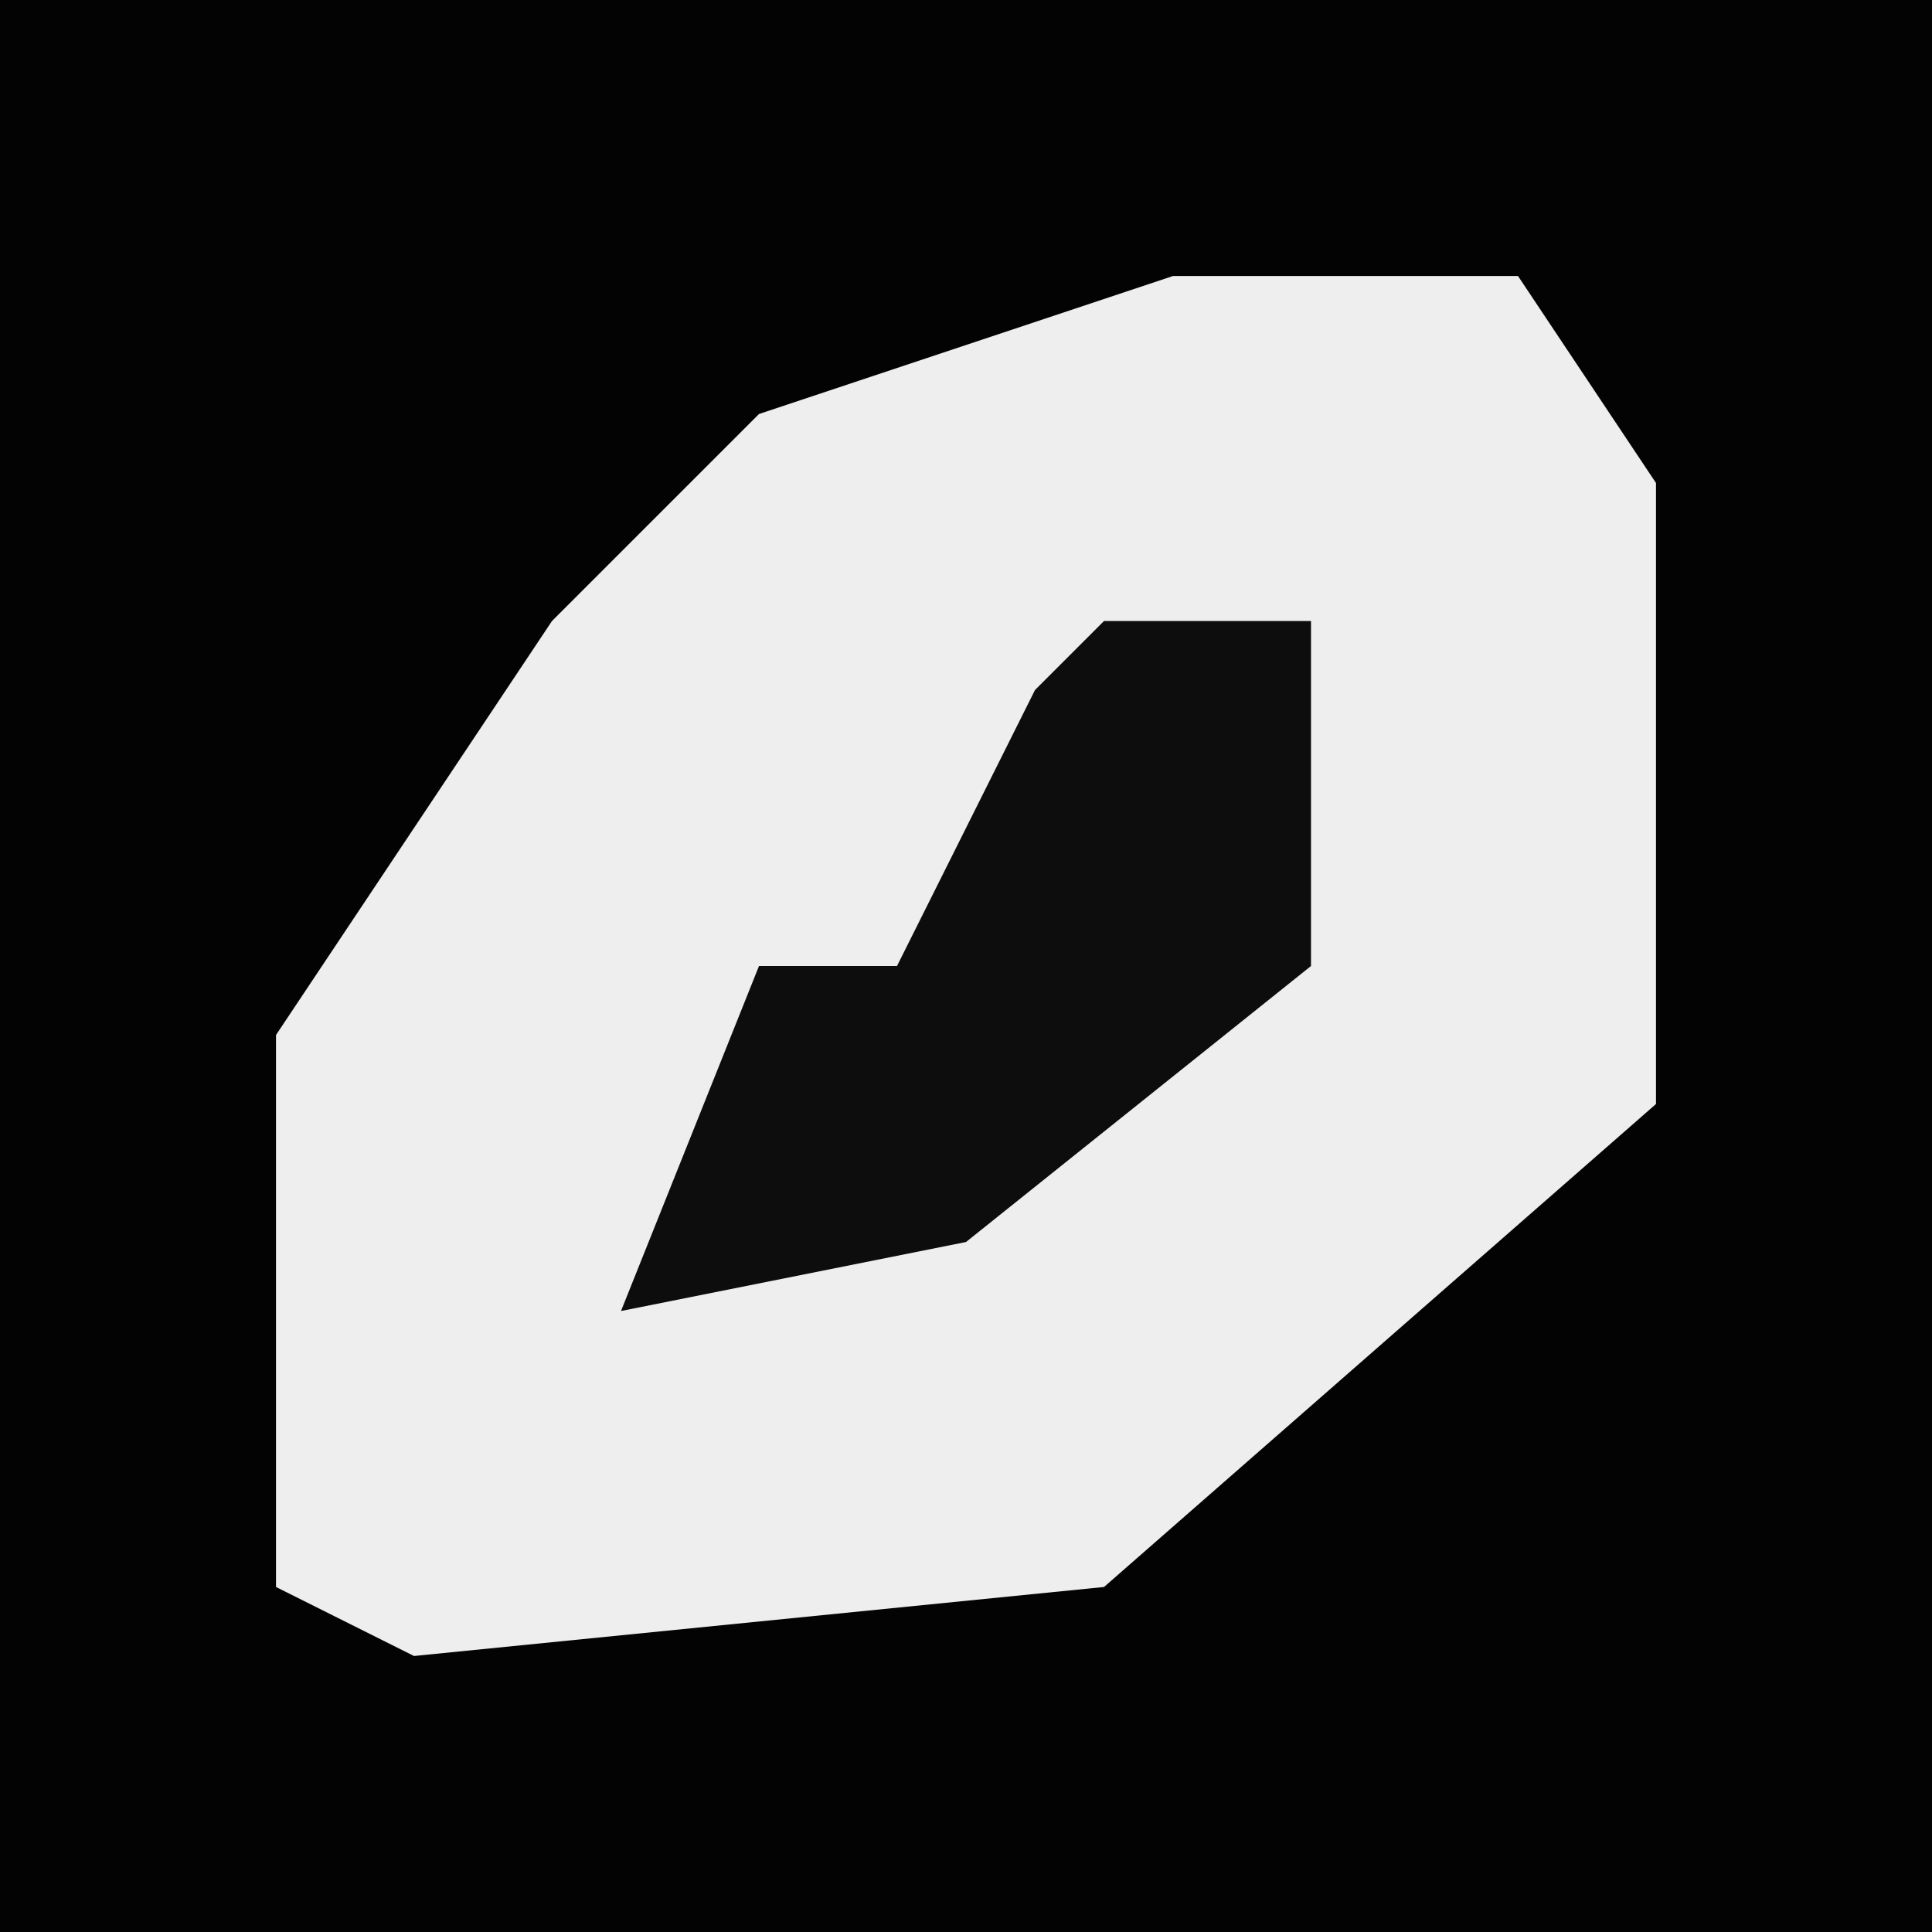 <?xml version="1.0" encoding="UTF-8"?>
<svg version="1.1" xmlns="http://www.w3.org/2000/svg" width="28" height="28">
<path d="M0,0 L28,0 L28,28 L0,28 Z " fill="#030303" transform="translate(0,0)"/>
<path d="M0,0 L5,0 L7,3 L7,12 L-1,19 L-11,20 L-13,19 L-13,11 L-9,5 L-6,2 Z " fill="#EEEEEE" transform="translate(17,4)"/>
<path d="M0,0 L3,0 L3,5 L-2,9 L-7,10 L-5,5 L-3,5 L-1,1 Z " fill="#0D0D0D" transform="translate(16,9)"/>
</svg>
